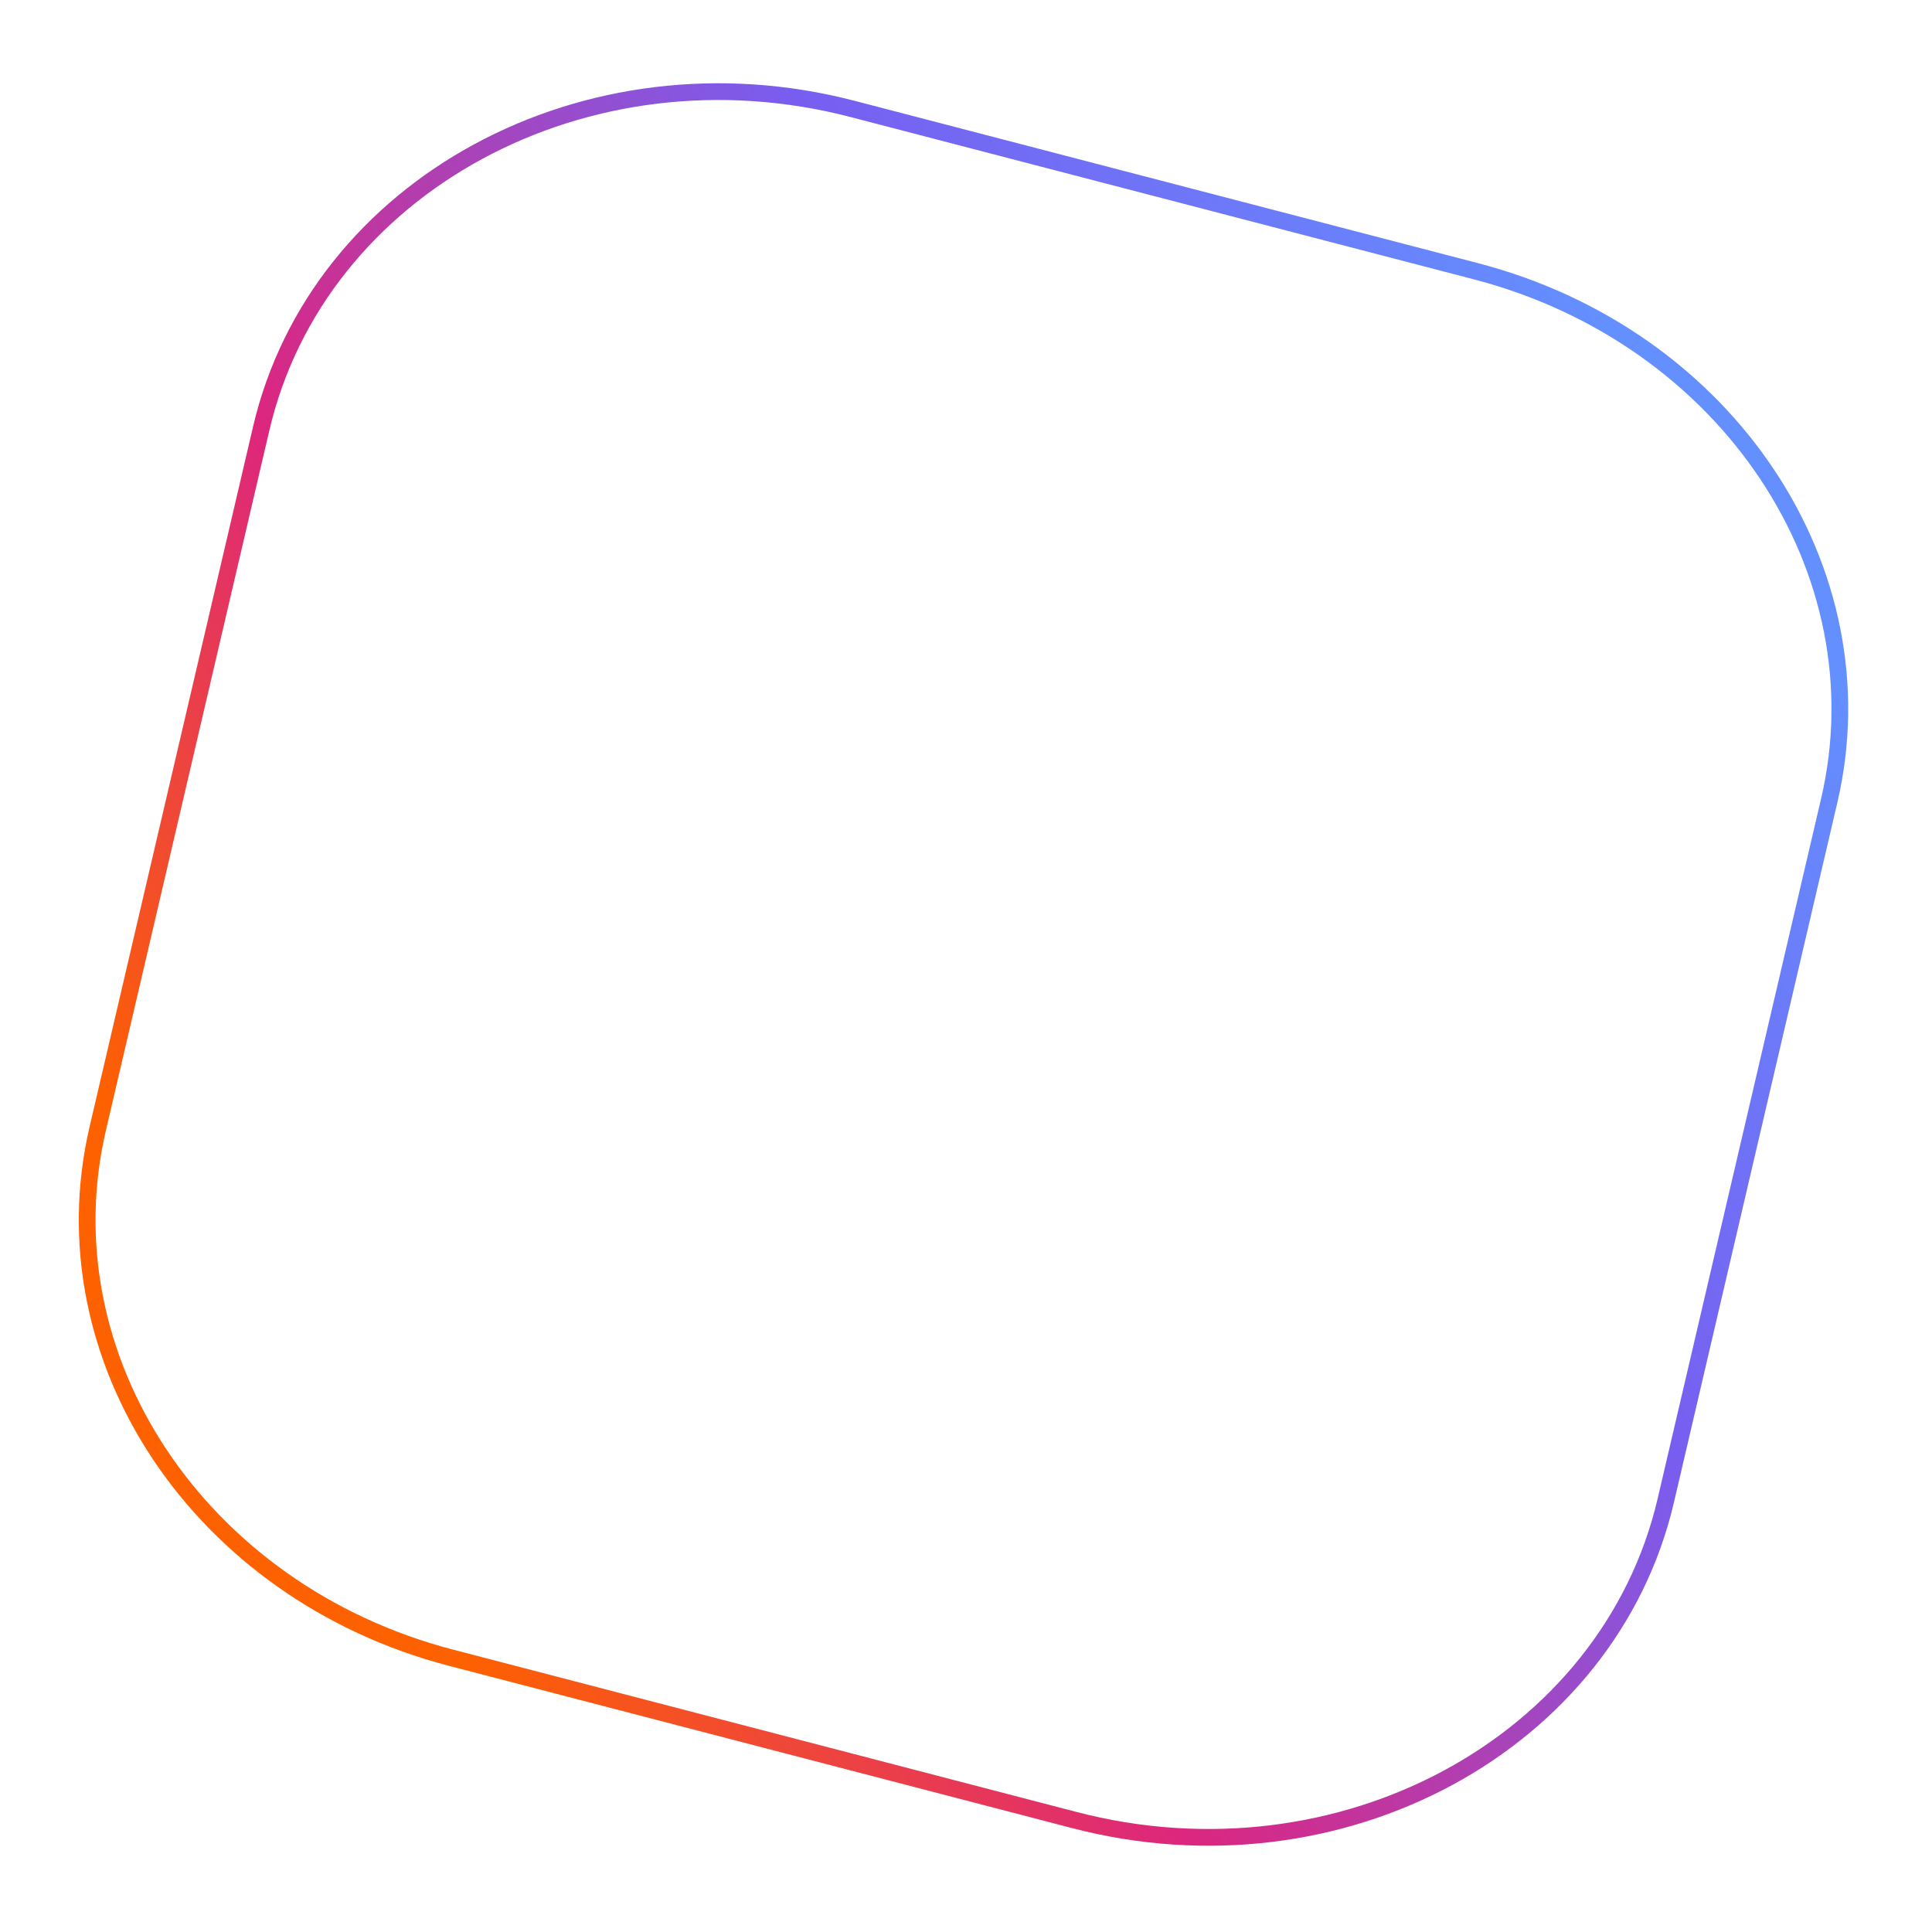 <svg width="231" height="231" viewBox="0 0 231 231" fill="none" xmlns="http://www.w3.org/2000/svg">
<path d="M31.231 51.238C38.013 22.195 70.066 4.725 101.935 13.023L176.466 32.431C206.578 40.273 225.125 68.253 218.717 95.698L199.172 179.402C192.39 208.446 160.337 225.916 128.468 217.617L53.937 198.21C23.825 190.368 5.278 162.388 11.686 134.943L31.231 51.238Z" stroke="url(#paint0_linear)" stroke-width="2"/>
<defs>
<linearGradient id="paint0_linear" x1="206.015" y1="61.078" x2="37.34" y2="170.611" gradientUnits="userSpaceOnUse">
<stop stop-color="#648FFF"/>
<stop offset="0.328" stop-color="#785EF0"/>
<stop offset="0.698" stop-color="#DC267F"/>
<stop offset="1" stop-color="#FE6100"/>
</linearGradient>
</defs>
</svg>
